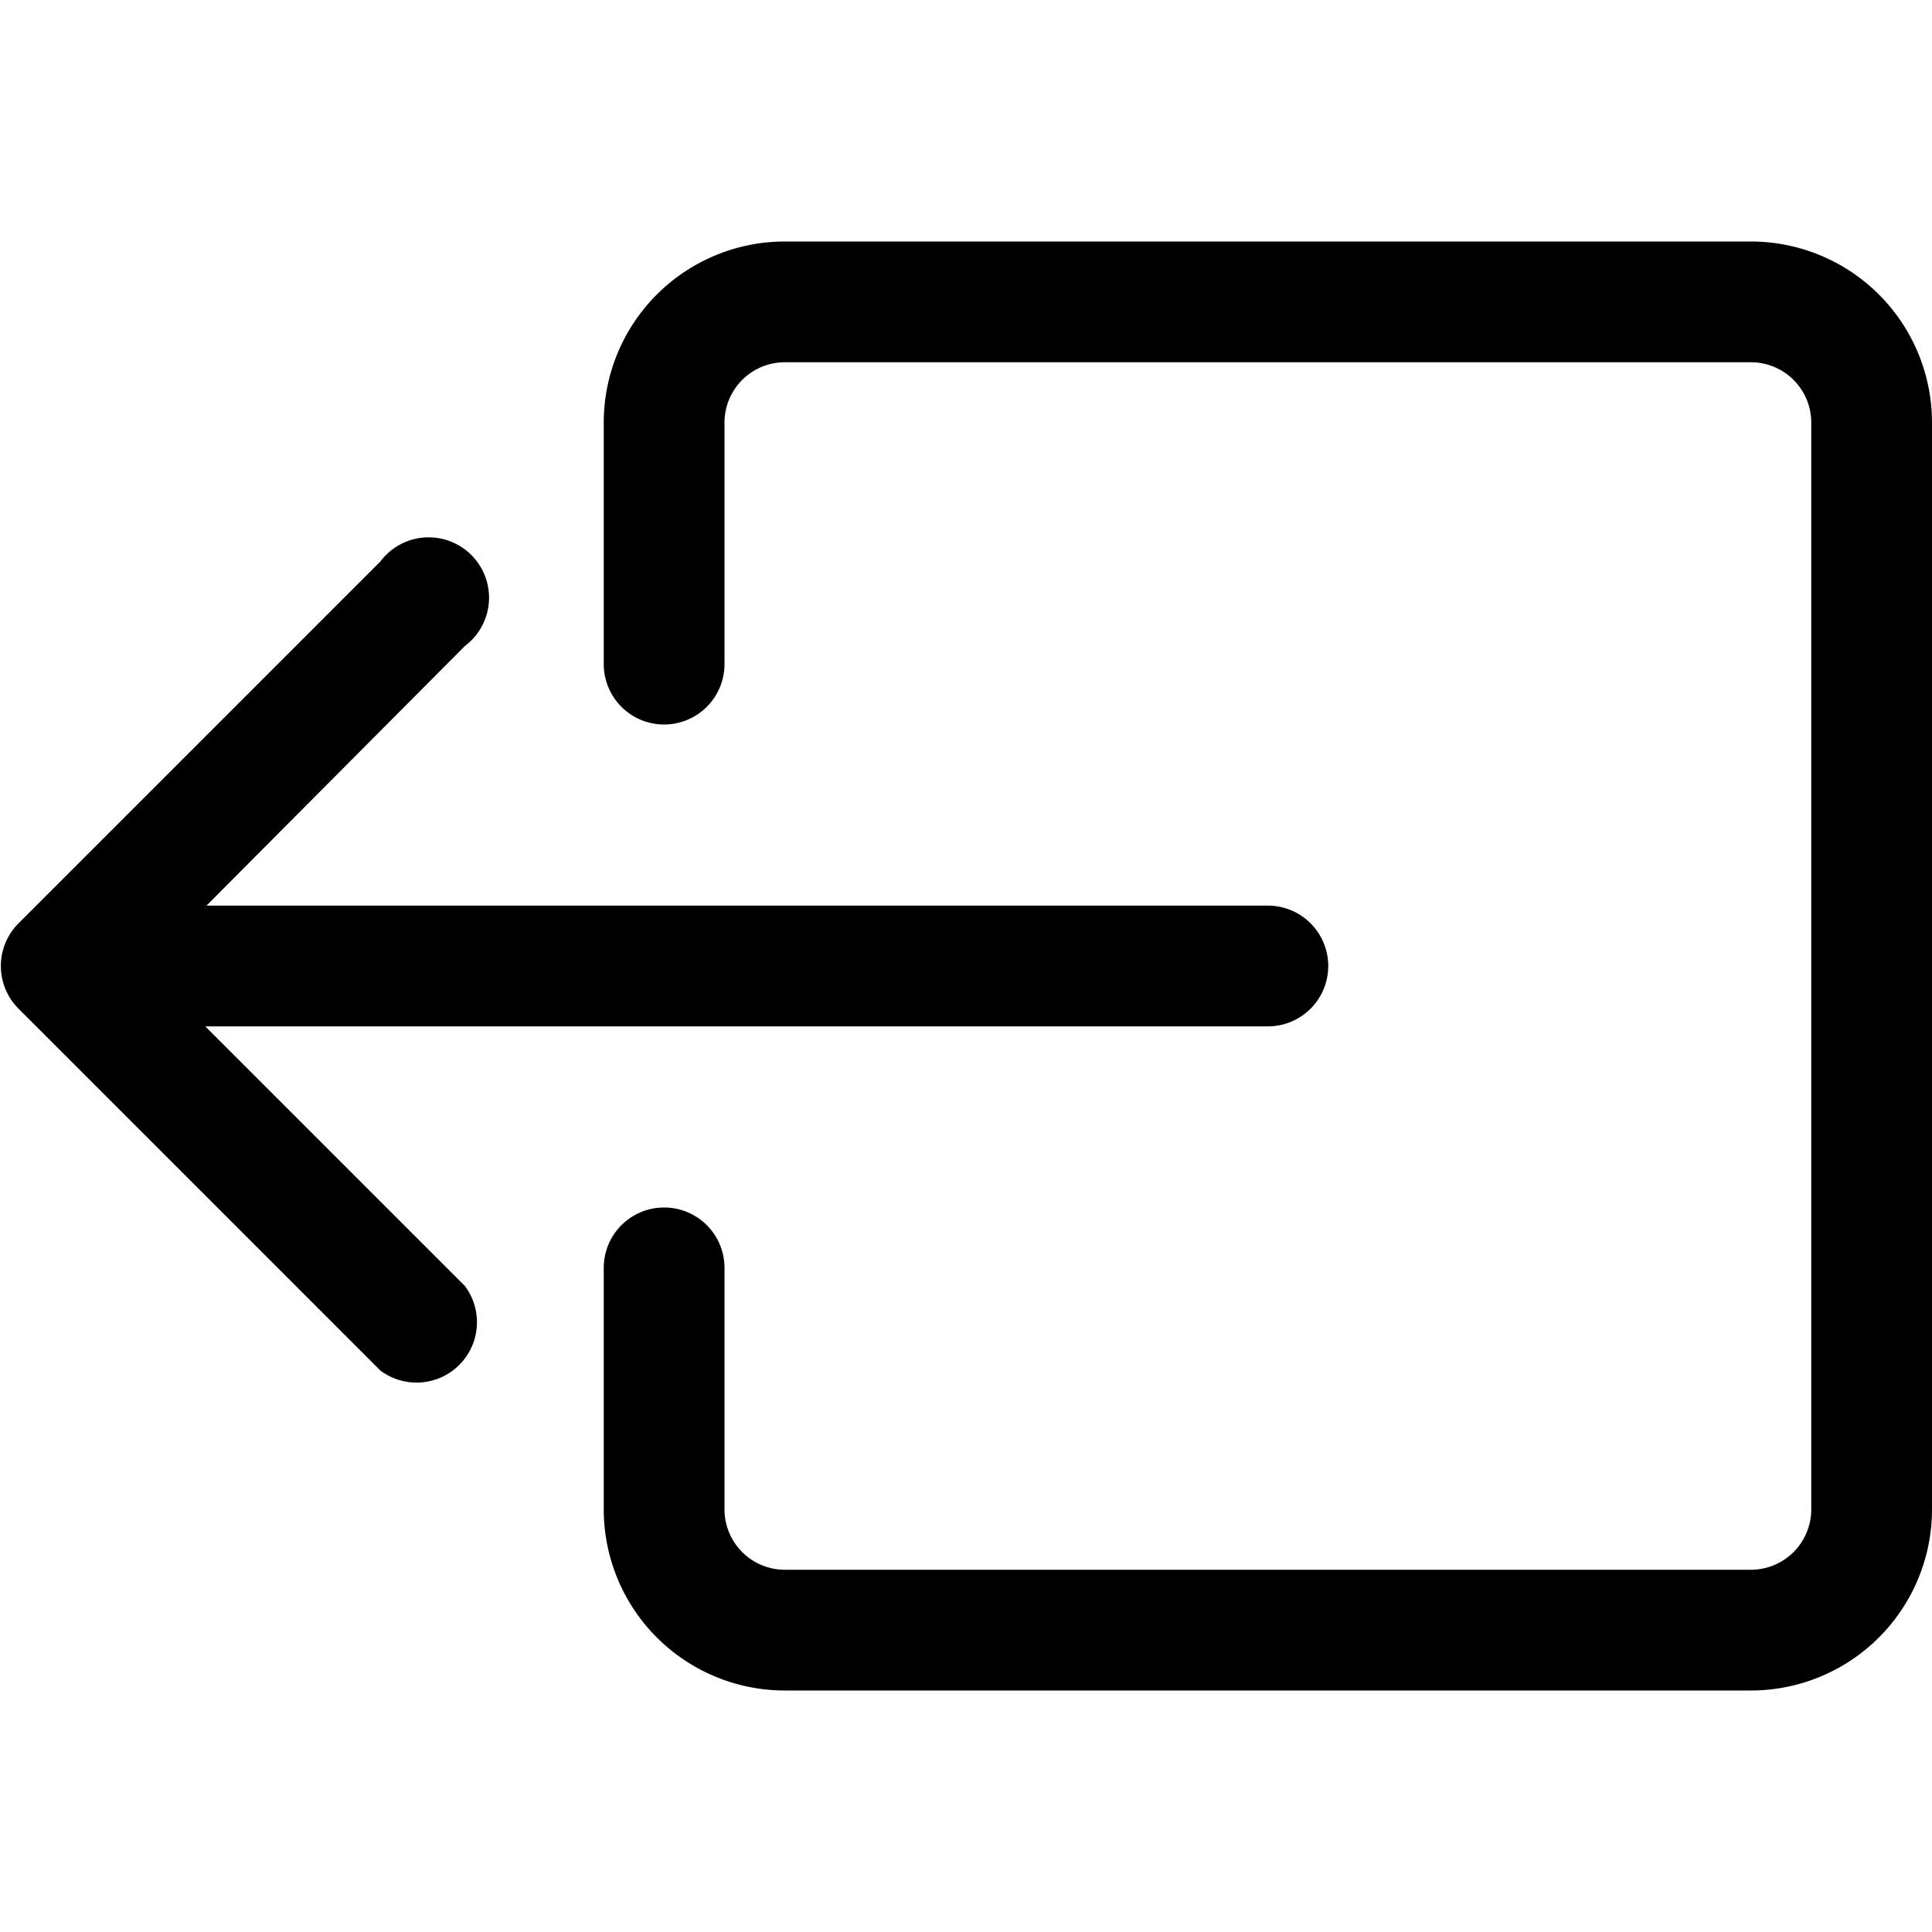 <svg viewBox="0 0 16 16"><path fill-rule="evenodd" d="M6 12.5a.5.5 0 0 0 .5.5h8a.5.5 0 0 0 .5-.5v-9a.5.5 0 0 0-.5-.5h-8a.5.5 0 0 0-.5.5v2a.5.5 0 0 1-1 0v-2A1.5 1.5 0 0 1 6.5 2h8A1.5 1.5 0 0 1 16 3.5v9a1.5 1.5 0 0 1-1.5 1.5h-8A1.5 1.5 0 0 1 5 12.5v-2a.5.5 0 0 1 1 0v2z"/><path fill-rule="evenodd" d="M.15 8.35a.5.5 0 0 1 0-.7l3-3a.5.5 0 1 1 .7.7L1.71 7.5h8.79a.5.5 0 0 1 0 1H1.7l2.15 2.15a.5.5 0 0 1-.7.7l-3-3z"/></svg>